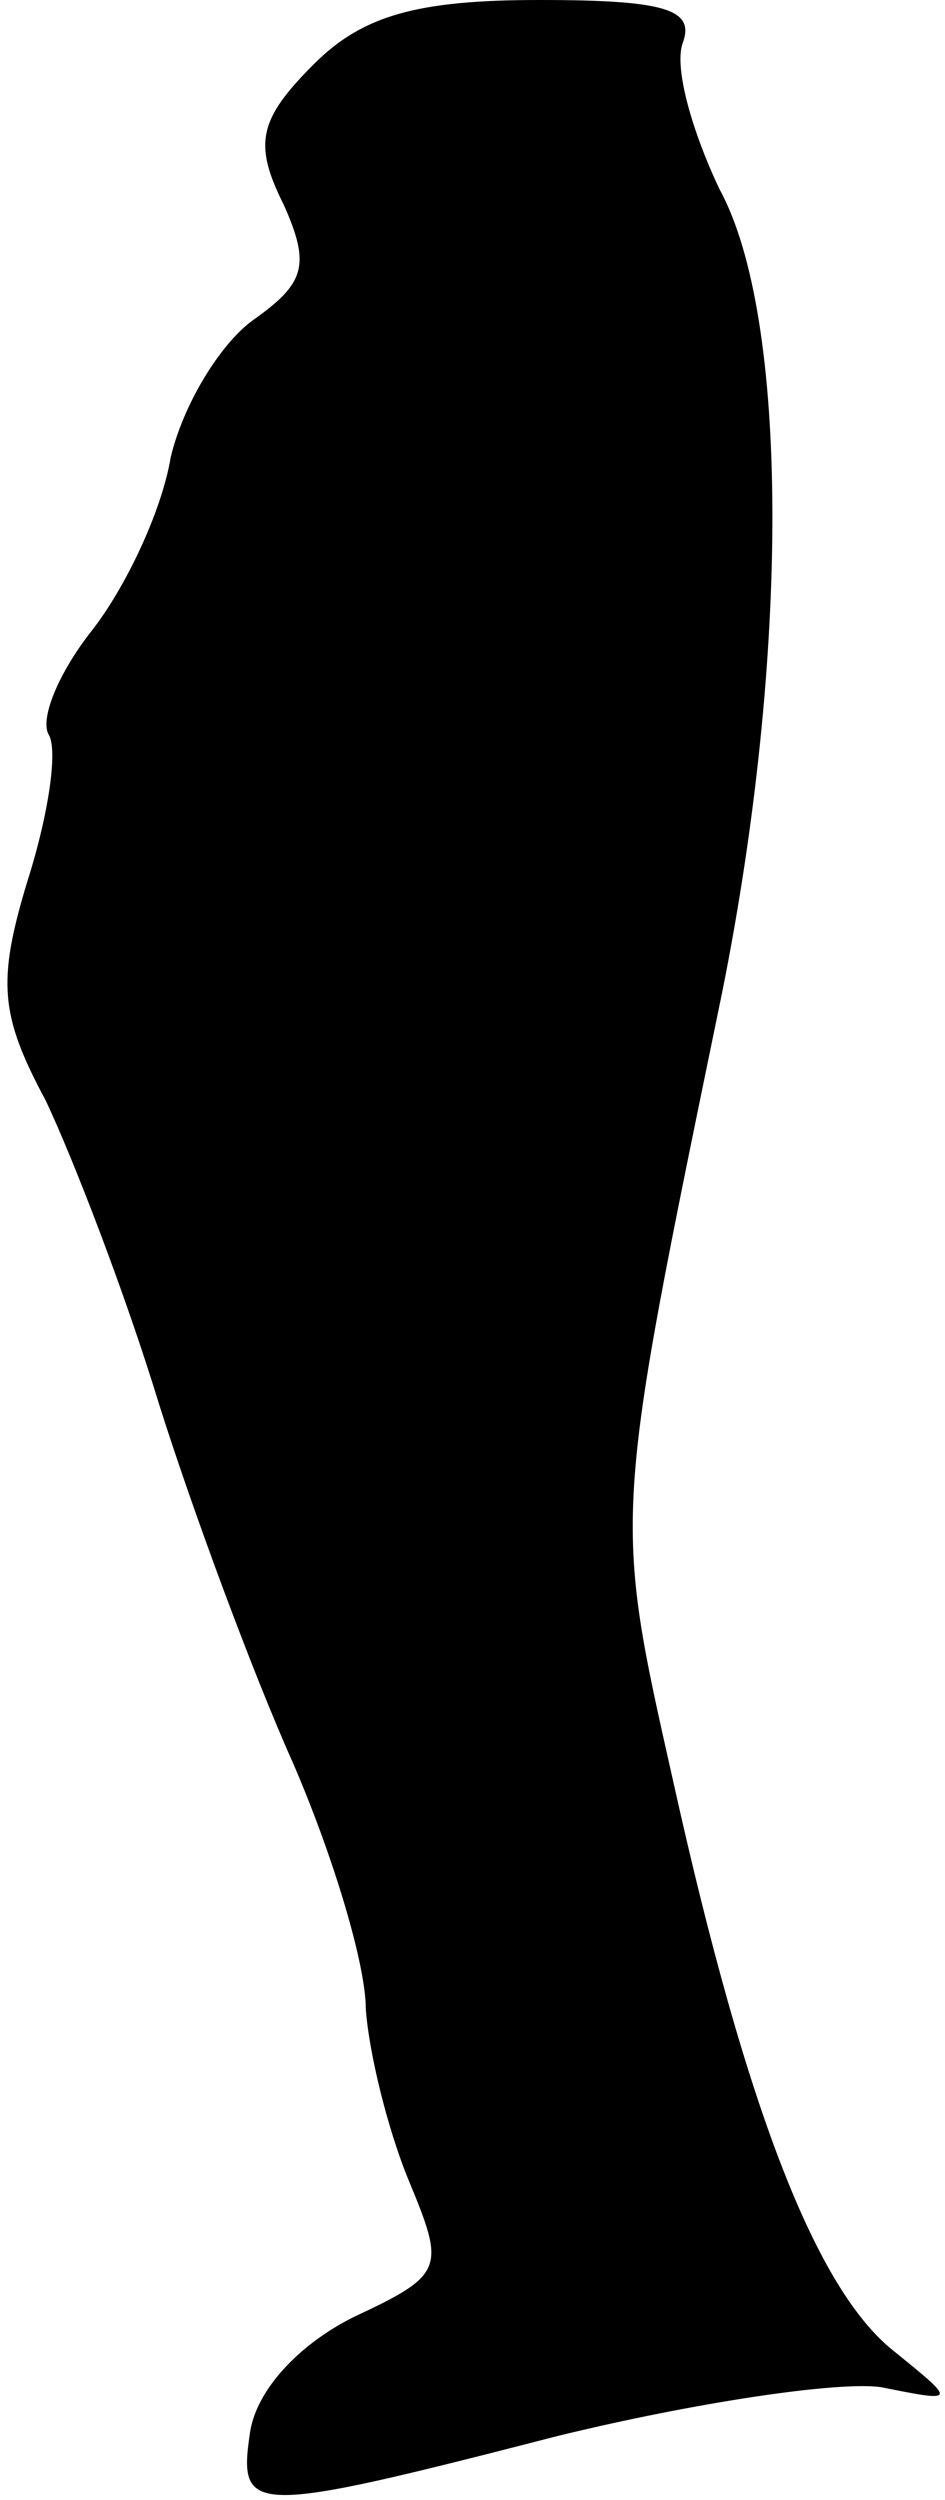 <?xml version="1.0" standalone="no"?>
<!DOCTYPE svg PUBLIC "-//W3C//DTD SVG 20010904//EN"
 "http://www.w3.org/TR/2001/REC-SVG-20010904/DTD/svg10.dtd">
<svg version="1.0" xmlns="http://www.w3.org/2000/svg"
 width="31pt" height="82pt" viewBox="0 0 31 82"
 preserveAspectRatio="xMidYMid meet">
<g transform="translate(0,82) scale(0.1,-0.1)"
fill="#000000" stroke="none">
<path fill="#000000" stroke="none" d="M103 799 c-18 -18 -20 -26 -10 -46 9
-20 7 -26 -10 -38 -11 -8 -23 -28 -27 -45 -3 -18 -15 -43 -26 -57 -11 -14 -17
-29 -14 -34 3 -5 0 -26 -7 -48 -10 -33 -9 -44 6 -72 9 -19 26 -63 37 -99 11
-35 31 -89 44 -118 13 -30 24 -66 24 -81 1 -14 7 -39 14 -56 12 -29 12 -31
-18 -45 -18 -9 -32 -24 -34 -38 -4 -27 0 -27 101 -1 45 11 92 18 106 16 25 -5
25 -5 4 12 -25 20 -48 78 -72 186 -20 89 -20 85 16 260 22 110 22 221 -1 263
-9 19 -15 40 -12 48 4 11 -6 14 -47 14 -40 0 -58 -5 -74 -21z"/>
</g>
</svg>
